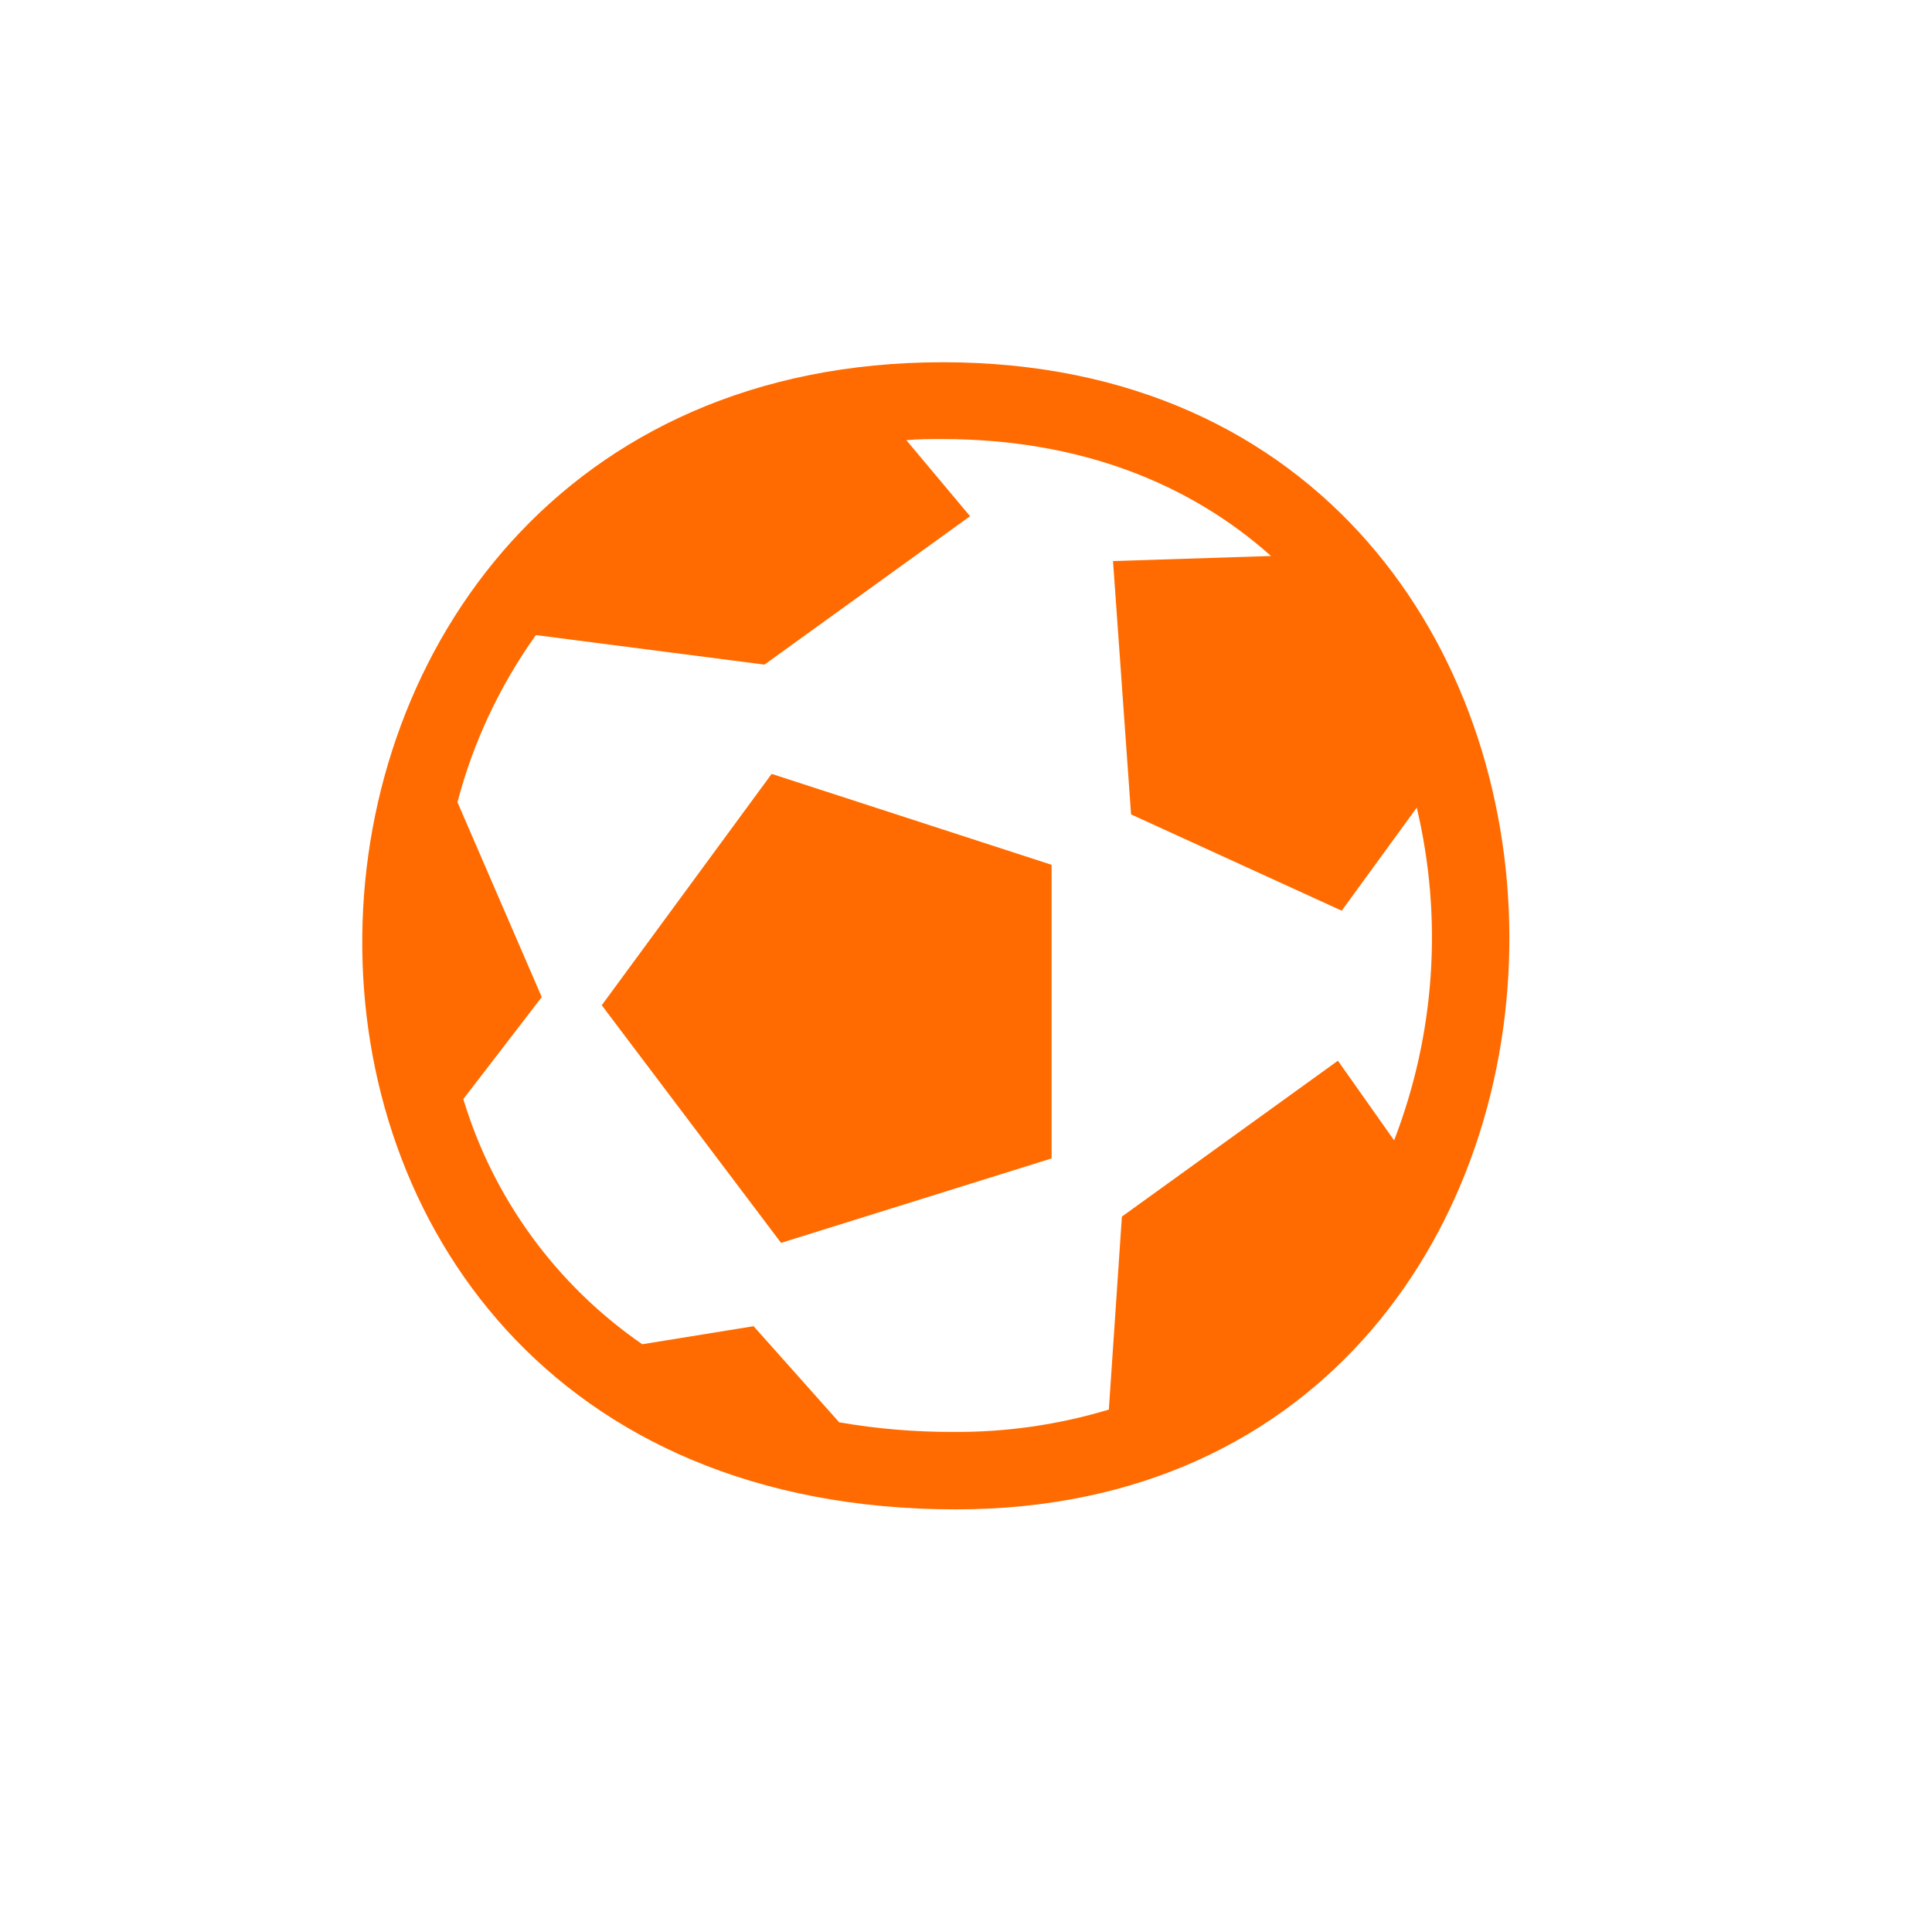 <svg width="32" height="32" viewBox="0 0 32 32" fill="none" xmlns="http://www.w3.org/2000/svg">
<path fill-rule="evenodd" clip-rule="evenodd" d="M15.833 25C2.457 25 3.061 6 15.617 6C28.128 6 28.055 25 15.833 25ZM22.223 15.084L18.734 13.489L18.435 9.293L21.052 9.209C19.729 8.027 17.915 7.272 15.604 7.272C15.402 7.272 15.205 7.272 15.012 7.291L16.067 8.55L12.662 11.008L8.876 10.519C8.278 11.356 7.837 12.294 7.577 13.287L8.973 16.515L7.674 18.204C8.171 19.852 9.216 21.284 10.638 22.265L12.482 21.966L13.9 23.558C14.523 23.666 15.155 23.719 15.787 23.717C16.661 23.724 17.53 23.599 18.366 23.347L18.582 20.151L22.16 17.569L23.091 18.888C23.77 17.13 23.901 15.21 23.466 13.377L22.223 15.084ZM9.967 16.65L12.781 12.818L17.418 14.324V19.187L12.937 20.586L9.967 16.65Z" fill="#FF6B00"/>
</svg>
